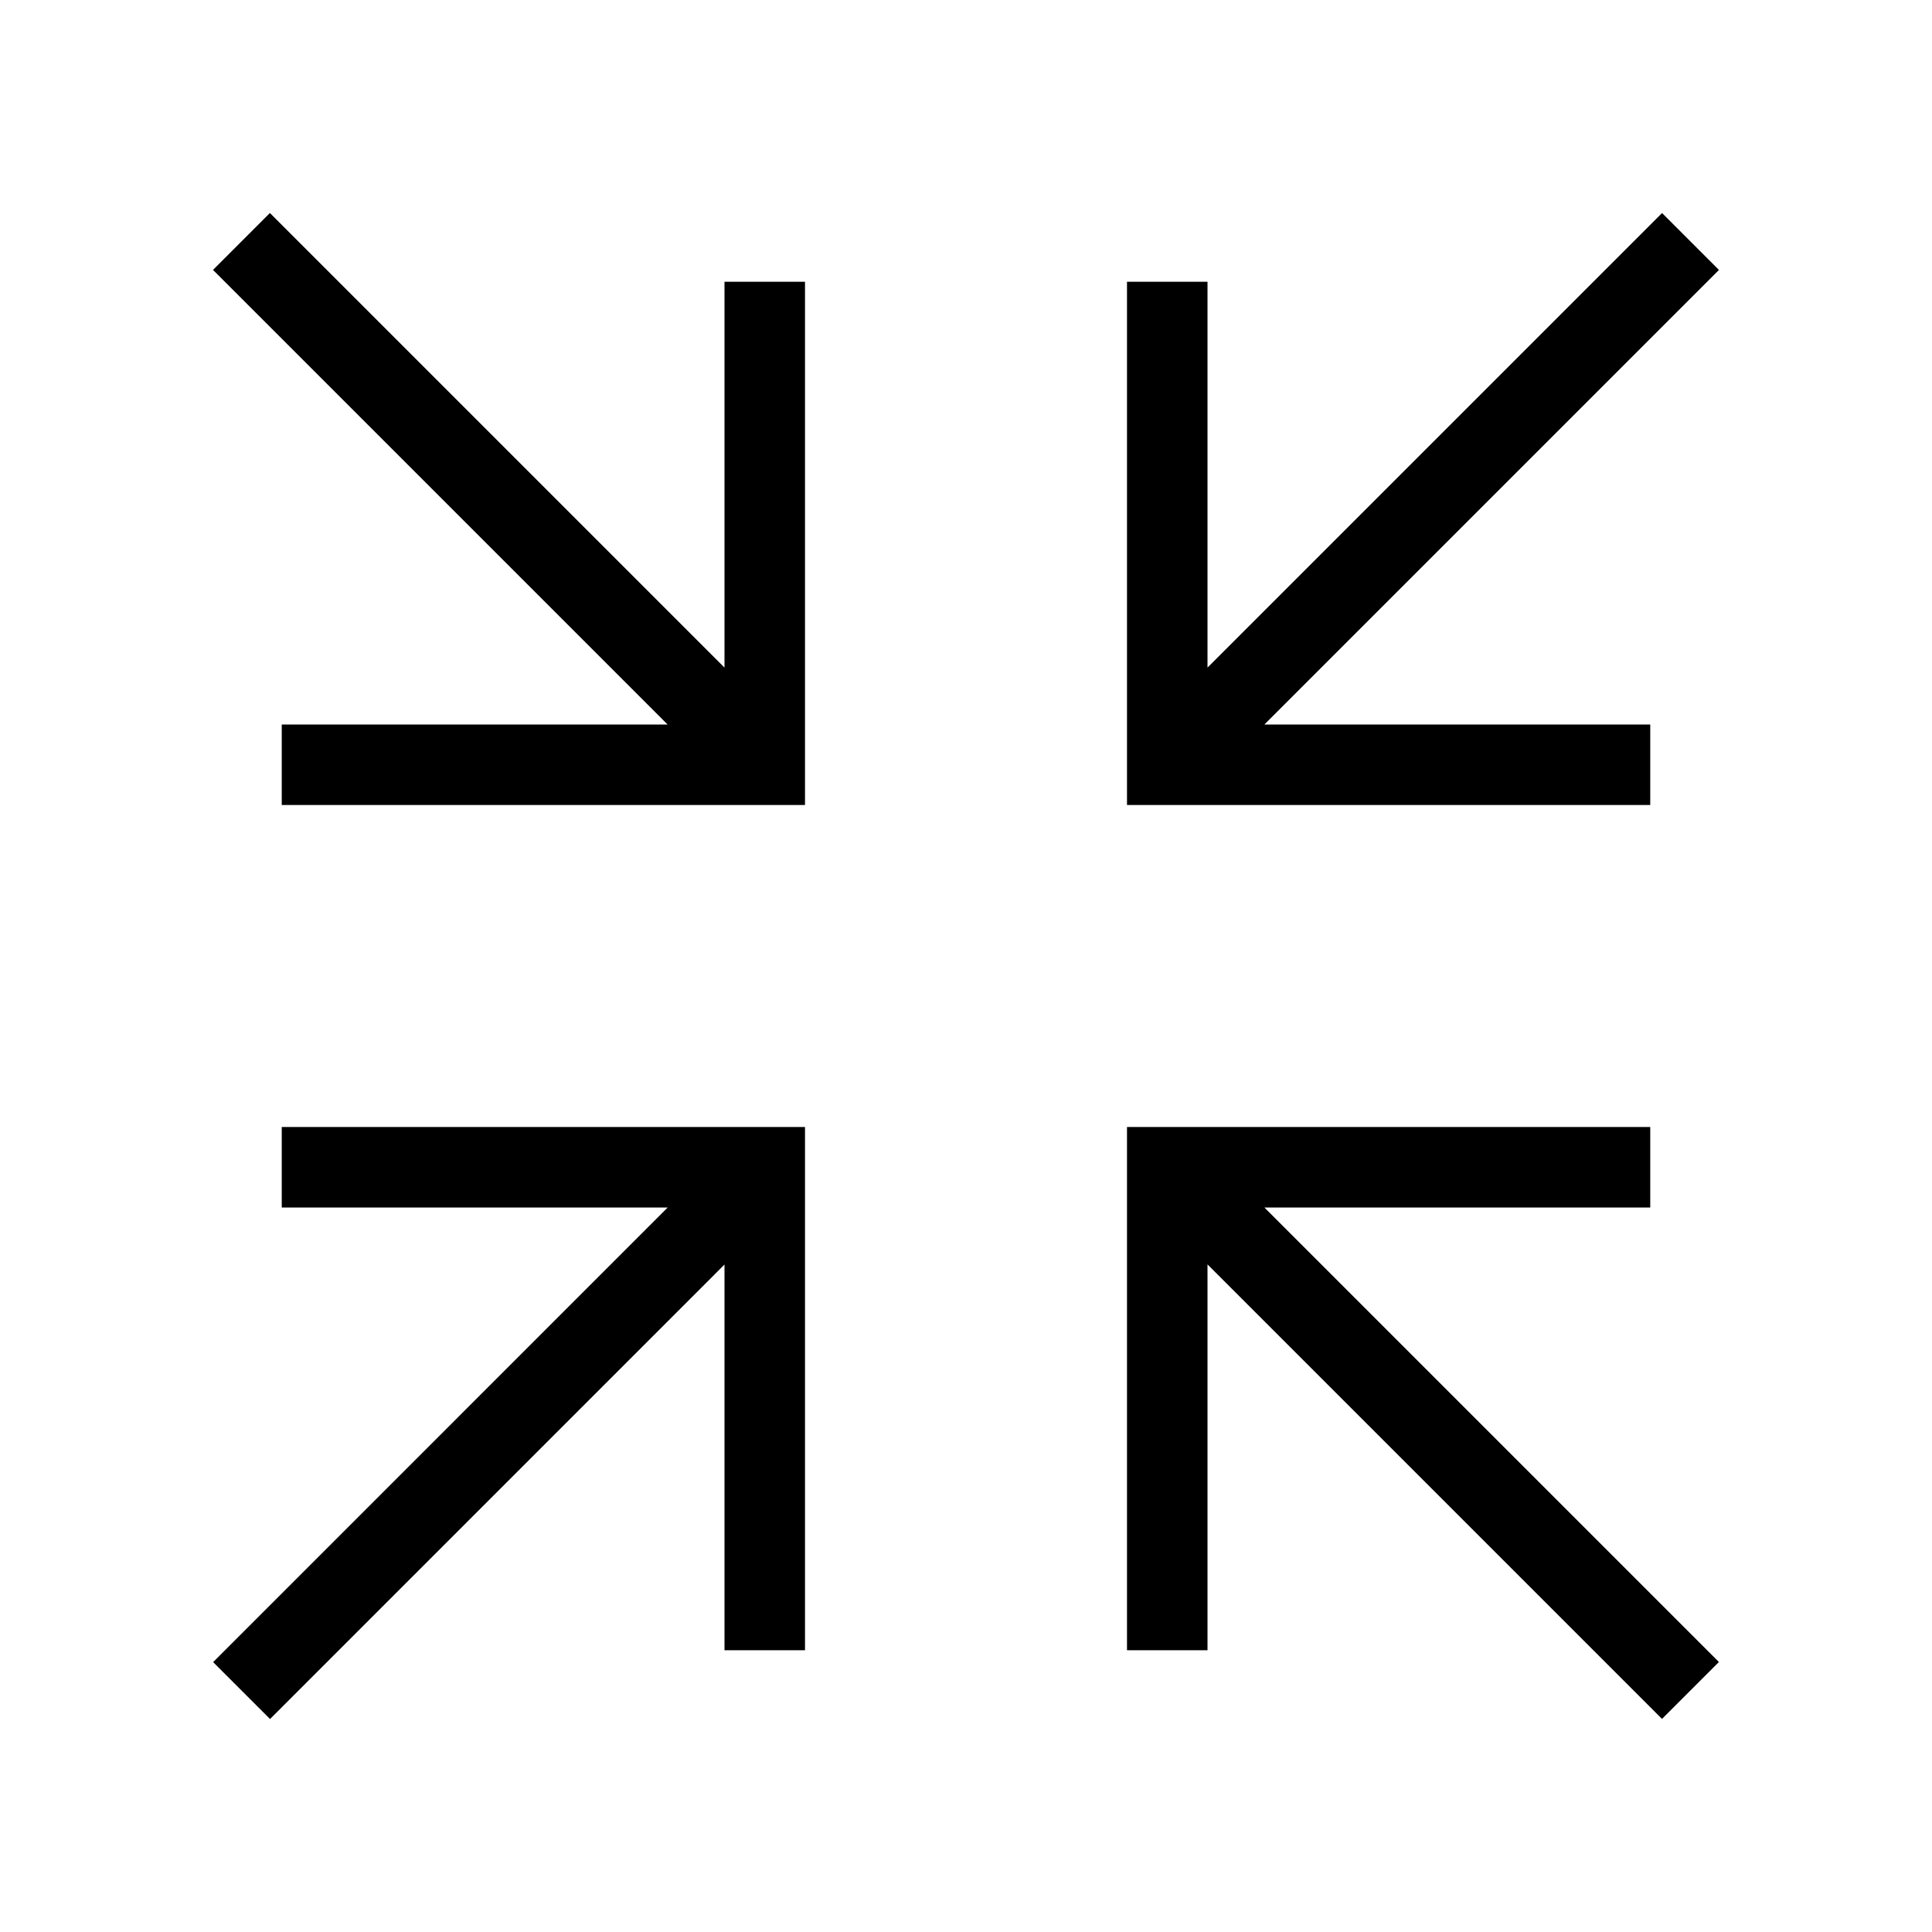 <?xml version="1.0" encoding="utf-8"?><svg xmlns="http://www.w3.org/2000/svg"  height="48" viewBox="0 0 48 48" width="48"><path d="M0 0h48v48H0z" fill="none"/>
<g id="Shopicon">
	<g>
		<polygon points="41,30 41,28 28,28 28,41 30,41 30,31.414 41.292,42.706 42.706,41.292 31.414,30 		"/>
		<polygon points="30,16.586 30,7 28,7 28,20 41,20 41,18 31.414,18 42.707,6.707 41.293,5.293 		"/>
		<polygon points="7,18 7,20 20,20 20,7 18,7 18,16.586 6.706,5.292 5.292,6.706 16.586,18 		"/>
		<polygon points="18,41 20,41 20,28 7,28 7,30 16.589,30 5.295,41.295 6.709,42.709 18,31.417 		"/>
	</g>
</g>
</svg>

